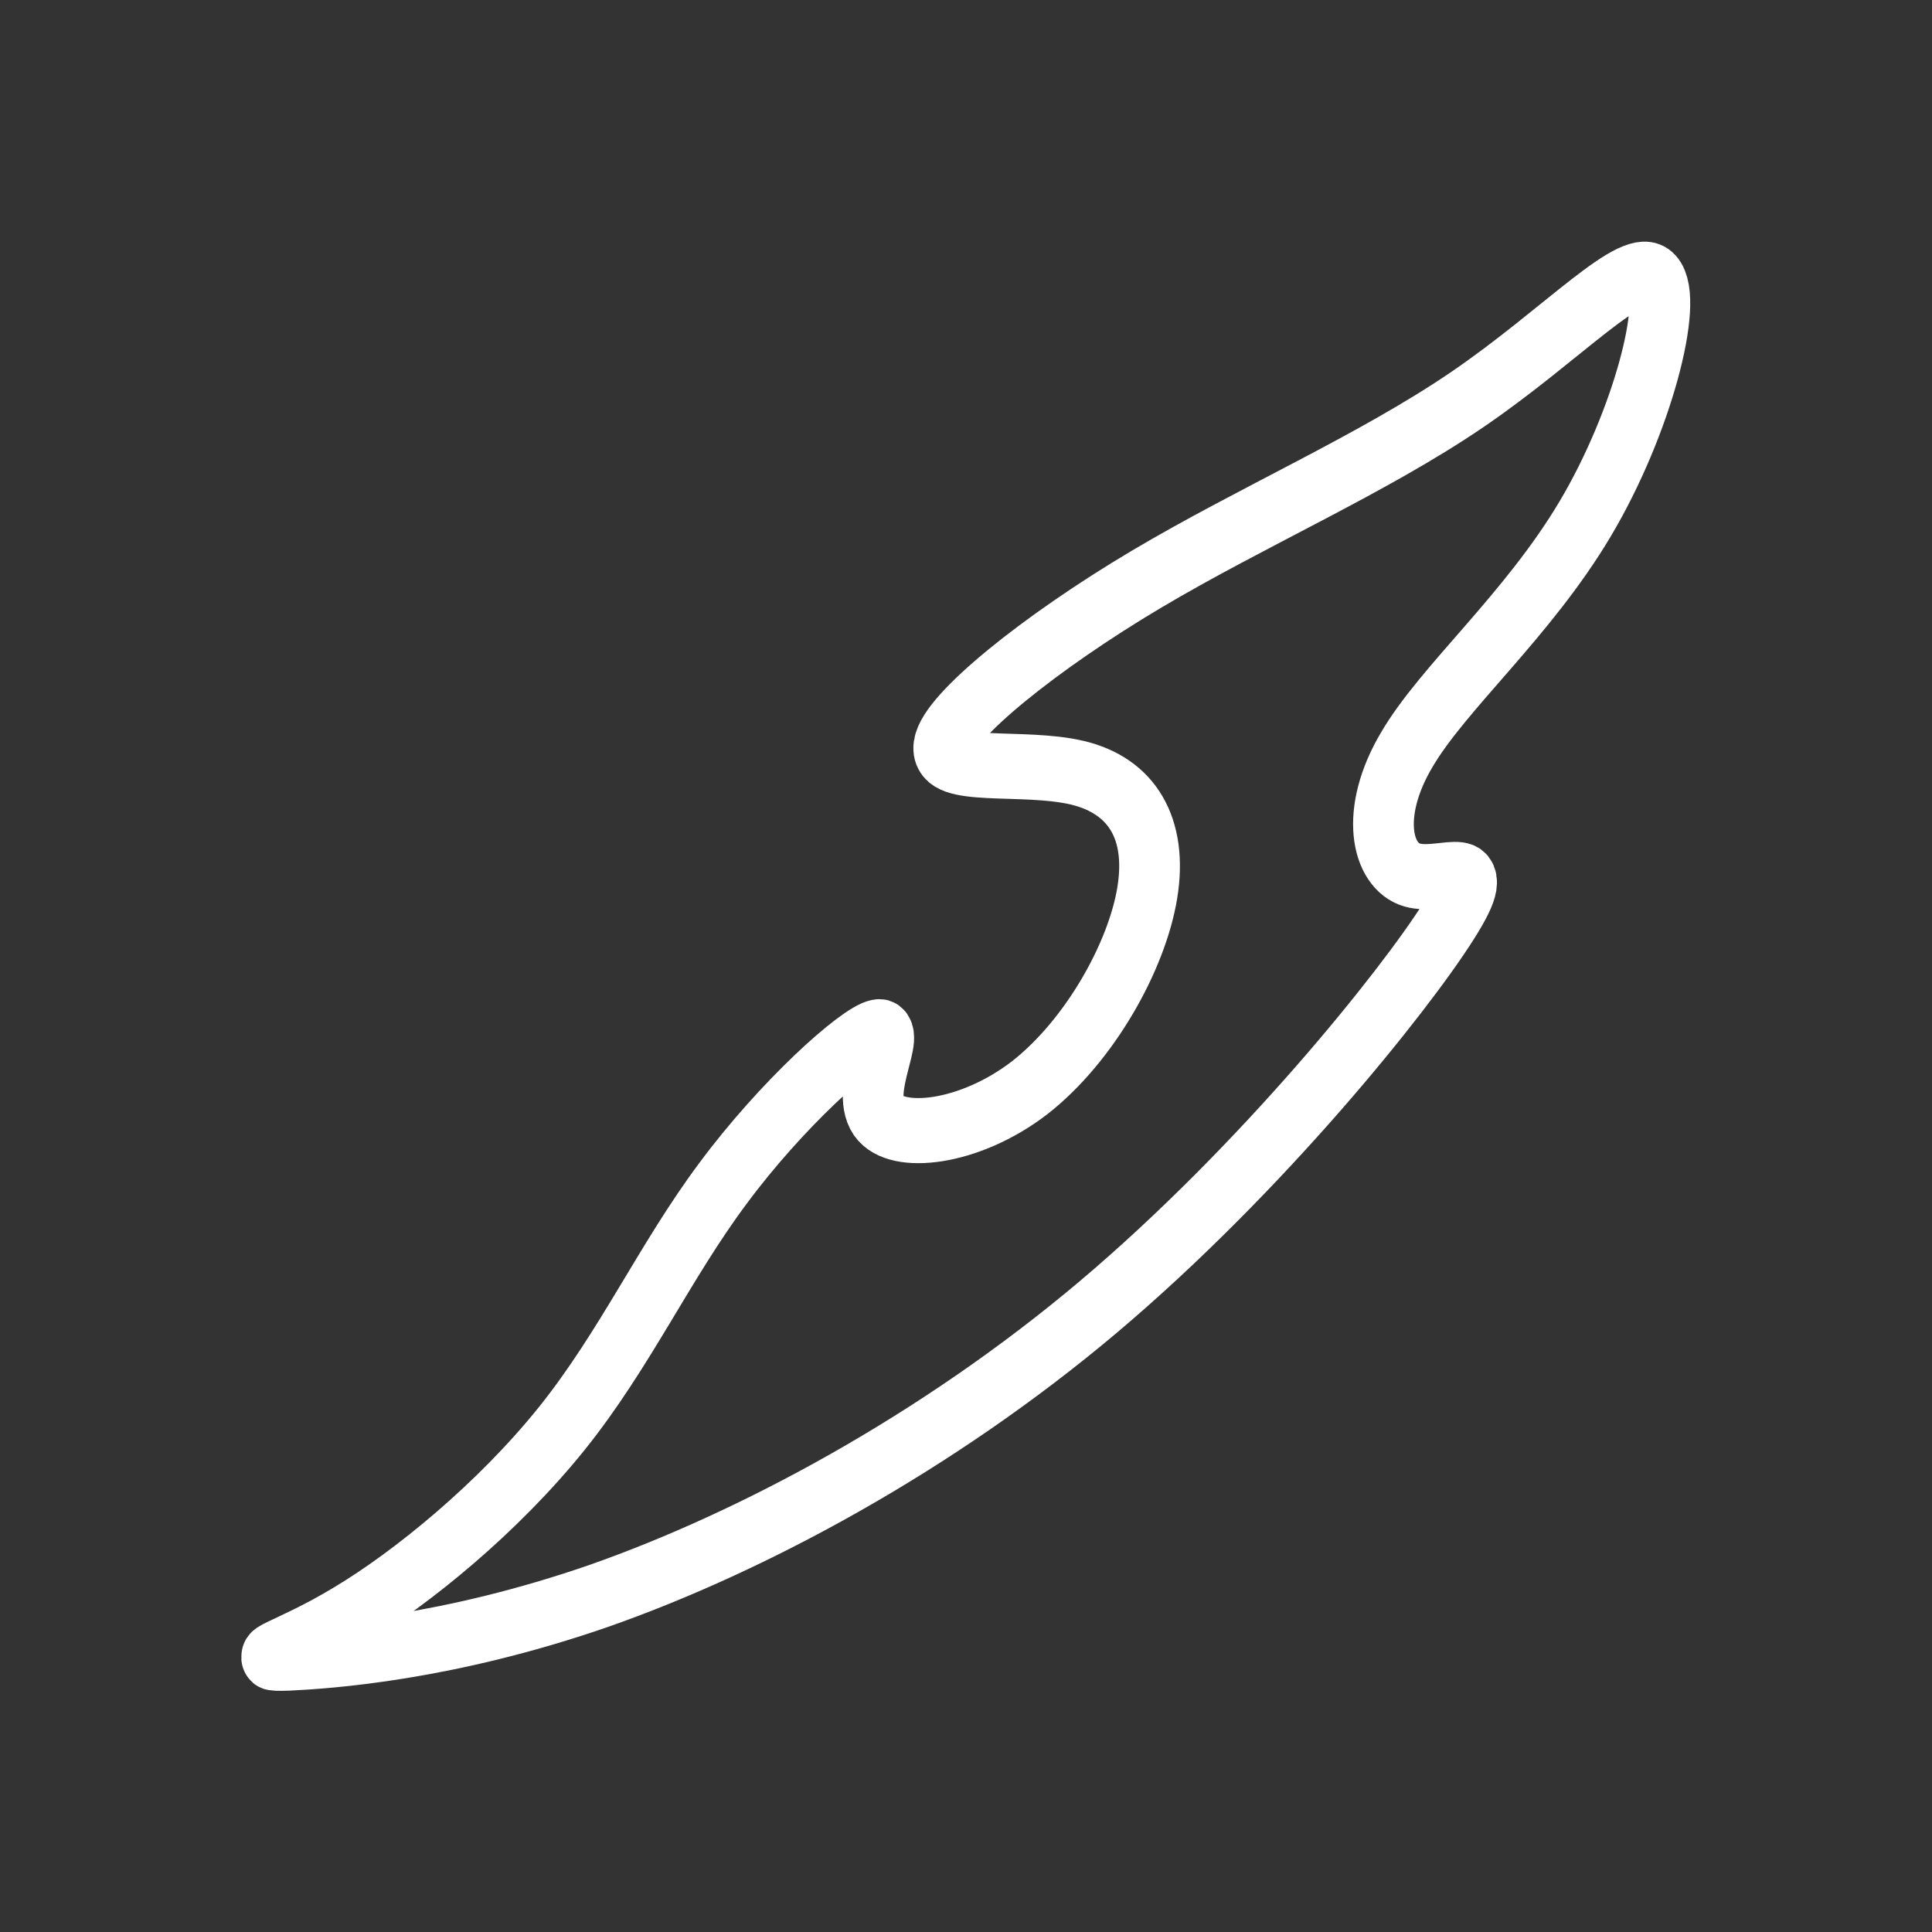 <?xml version="1.0"?>
<svg width="512" height="512" xmlns="http://www.w3.org/2000/svg" xmlns:svg="http://www.w3.org/2000/svg" version="1.1">
 <rect width="100%" height="100%" fill="#333333" stroke="none"/>
 <g class="layer">
  <title>Layer 1</title>
  <g id="layer1">
   <path d="m24.26,15.65c0.75,-1.1 -0.09,-0.57 -0.6,-0.71c-0.51,-0.14 -0.7,-0.96 -0.09,-1.92c0.6,-0.96 1.99,-2.06 2.94,-3.55c0.95,-1.49 1.46,-3.37 1.13,-3.7c-0.33,-0.34 -1.49,0.86 -3.06,1.86c-1.57,1 -3.55,1.8 -5.3,2.77c-1.75,0.97 -3.26,2.11 -3.33,2.56c-0.07,0.45 1.3,0.21 2.2,0.41c0.9,0.2 1.32,0.86 1.15,1.84c-0.17,0.98 -0.95,2.28 -1.94,3c-0.99,0.71 -2.19,0.83 -2.49,0.43c-0.3,-0.41 0.32,-1.35 -0.01,-1.29c-0.33,0.06 -1.59,1.12 -2.55,2.33c-0.96,1.2 -1.61,2.55 -2.65,3.76c-1.05,1.22 -2.47,2.3 -3.51,2.88c-1.03,0.58 -1.66,0.67 -1,0.65c0.67,-0.03 2.63,-0.15 5.13,-0.96c2.5,-0.82 5.54,-2.33 8.22,-4.44c2.69,-2.12 5.02,-4.83 5.76,-5.92z" fill="#000000" fill-opacity="0" fill-rule="nonzero" id="path10" stroke="#ffffff" stroke-linejoin="bevel" transform="matrix(16.093,0,0,17.252,-6.545,-25.864)"/>
  </g>
 </g>
</svg>